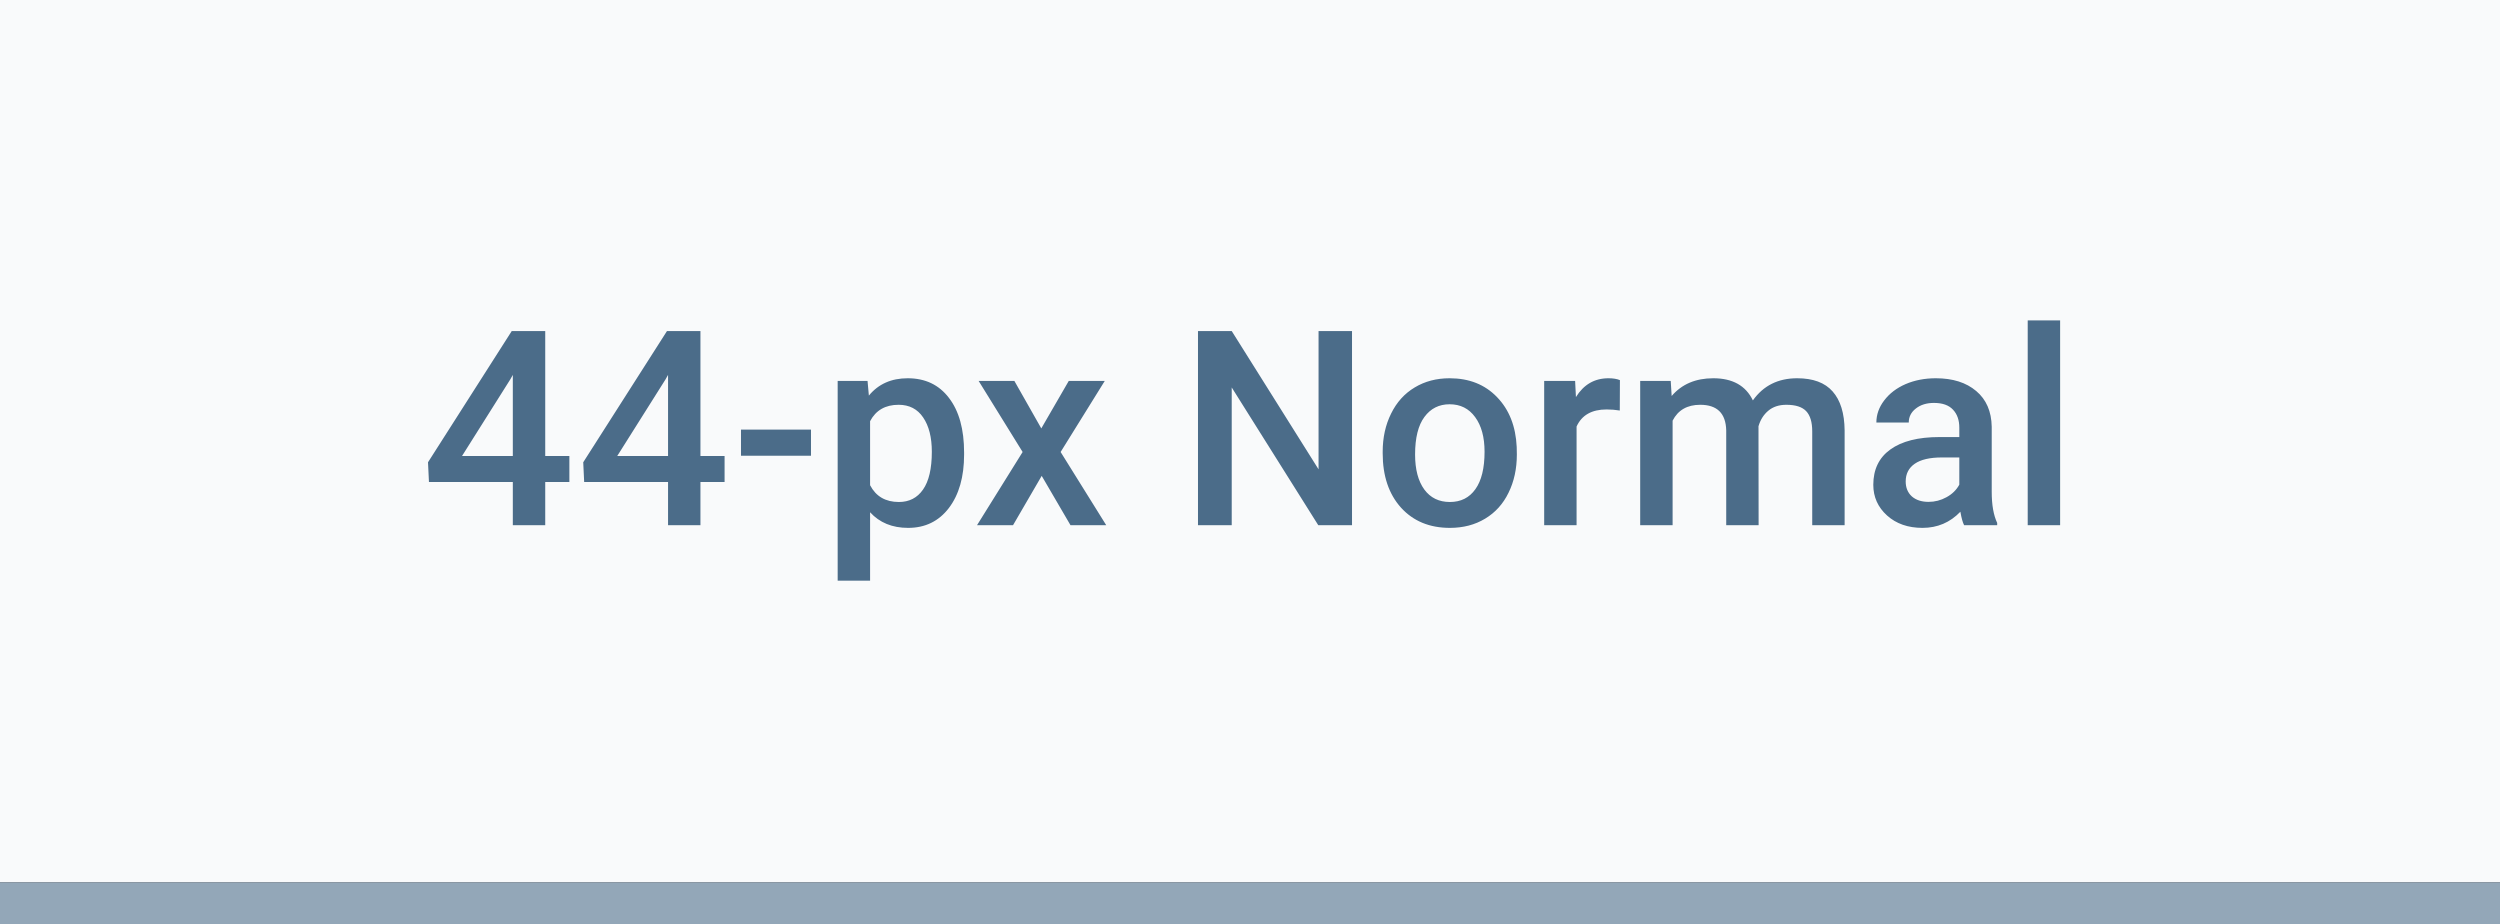 <svg width="119" height="44" viewBox="0 0 119 44" fill="none" xmlns="http://www.w3.org/2000/svg">
<rect x="0" y="0" width="119" height="44" fill="#333333" stroke="none"/>
<rect width="119" height="42" fill="#F9FAFB"/>
<path d="M25.953 21.706H27.102V22.943H25.953V25H24.41V22.943H20.418L20.373 22.004L24.359 15.758H25.953V21.706ZM21.992 21.706H24.41V17.846L24.296 18.049L21.992 21.706ZM33.341 21.706H34.49V22.943H33.341V25H31.799V22.943H27.806L27.762 22.004L31.748 15.758H33.341V21.706ZM29.38 21.706H31.799V17.846L31.685 18.049L29.38 21.706ZM38.603 21.693H35.271V20.449H38.603V21.693ZM45.891 21.636C45.891 22.698 45.649 23.546 45.167 24.181C44.685 24.812 44.037 25.127 43.225 25.127C42.471 25.127 41.868 24.879 41.416 24.384V27.641H39.873V18.132H41.295L41.358 18.83C41.811 18.28 42.427 18.005 43.206 18.005C44.044 18.005 44.699 18.318 45.173 18.944C45.651 19.566 45.891 20.432 45.891 21.541V21.636ZM44.355 21.502C44.355 20.817 44.217 20.273 43.942 19.871C43.671 19.469 43.282 19.268 42.774 19.268C42.143 19.268 41.691 19.528 41.416 20.049V23.096C41.695 23.629 42.152 23.895 42.787 23.895C43.278 23.895 43.66 23.699 43.935 23.305C44.215 22.907 44.355 22.306 44.355 21.502ZM49.566 20.392L50.873 18.132H52.587L50.486 21.515L52.657 25H50.956L49.585 22.651L48.22 25H46.506L48.677 21.515L46.583 18.132H48.284L49.566 20.392ZM64.356 25H62.75L58.63 18.443V25H57.024V15.758H58.63L62.763 22.34V15.758H64.356V25ZM65.816 21.502C65.816 20.83 65.949 20.224 66.216 19.687C66.482 19.145 66.857 18.731 67.339 18.443C67.822 18.151 68.376 18.005 69.002 18.005C69.929 18.005 70.68 18.303 71.256 18.9C71.836 19.497 72.149 20.288 72.195 21.274L72.202 21.636C72.202 22.313 72.07 22.918 71.808 23.451C71.55 23.984 71.178 24.397 70.691 24.689C70.209 24.981 69.65 25.127 69.015 25.127C68.046 25.127 67.269 24.805 66.686 24.162C66.106 23.515 65.816 22.654 65.816 21.579V21.502ZM67.358 21.636C67.358 22.342 67.504 22.897 67.796 23.299C68.088 23.697 68.495 23.895 69.015 23.895C69.536 23.895 69.94 23.692 70.228 23.286C70.519 22.88 70.665 22.285 70.665 21.502C70.665 20.808 70.515 20.258 70.215 19.852C69.919 19.446 69.514 19.243 69.002 19.243C68.499 19.243 68.099 19.444 67.803 19.846C67.507 20.244 67.358 20.84 67.358 21.636ZM77.102 19.541C76.899 19.507 76.689 19.49 76.474 19.49C75.767 19.49 75.291 19.761 75.045 20.303V25H73.503V18.132H74.976L75.014 18.9C75.386 18.303 75.902 18.005 76.562 18.005C76.783 18.005 76.965 18.035 77.108 18.094L77.102 19.541ZM79.527 18.132L79.571 18.849C80.054 18.286 80.714 18.005 81.552 18.005C82.47 18.005 83.099 18.356 83.437 19.059C83.936 18.356 84.639 18.005 85.544 18.005C86.302 18.005 86.865 18.214 87.233 18.633C87.605 19.052 87.796 19.67 87.804 20.487V25H86.262V20.531C86.262 20.095 86.166 19.776 85.976 19.573C85.786 19.37 85.47 19.268 85.03 19.268C84.679 19.268 84.391 19.363 84.167 19.554C83.947 19.74 83.793 19.985 83.704 20.29L83.71 25H82.168V20.48C82.146 19.672 81.734 19.268 80.93 19.268C80.312 19.268 79.874 19.52 79.616 20.023V25H78.073V18.132H79.527ZM93.492 25C93.424 24.869 93.365 24.655 93.314 24.359C92.823 24.871 92.222 25.127 91.511 25.127C90.822 25.127 90.259 24.93 89.823 24.537C89.387 24.143 89.169 23.656 89.169 23.077C89.169 22.345 89.44 21.784 89.981 21.395C90.527 21.001 91.306 20.804 92.317 20.804H93.263V20.354C93.263 19.998 93.164 19.715 92.965 19.503C92.766 19.287 92.463 19.179 92.057 19.179C91.706 19.179 91.418 19.268 91.194 19.446C90.97 19.619 90.857 19.841 90.857 20.112H89.315C89.315 19.736 89.44 19.384 89.689 19.059C89.939 18.729 90.278 18.47 90.705 18.284C91.137 18.098 91.617 18.005 92.146 18.005C92.95 18.005 93.591 18.208 94.069 18.614C94.547 19.016 94.793 19.583 94.806 20.315V23.413C94.806 24.031 94.892 24.524 95.066 24.892V25H93.492ZM91.797 23.889C92.102 23.889 92.387 23.815 92.654 23.667C92.925 23.519 93.128 23.32 93.263 23.07V21.775H92.432C91.86 21.775 91.431 21.875 91.143 22.074C90.855 22.273 90.711 22.554 90.711 22.918C90.711 23.214 90.809 23.451 91.003 23.629C91.202 23.802 91.467 23.889 91.797 23.889ZM98.062 25H96.519V15.25H98.062V25Z" fill="#4B6C89"/>
<path fill-rule="evenodd" clip-rule="evenodd" d="M0 42H119V44H0V42Z" fill="#93A7B8"/>
</svg>
